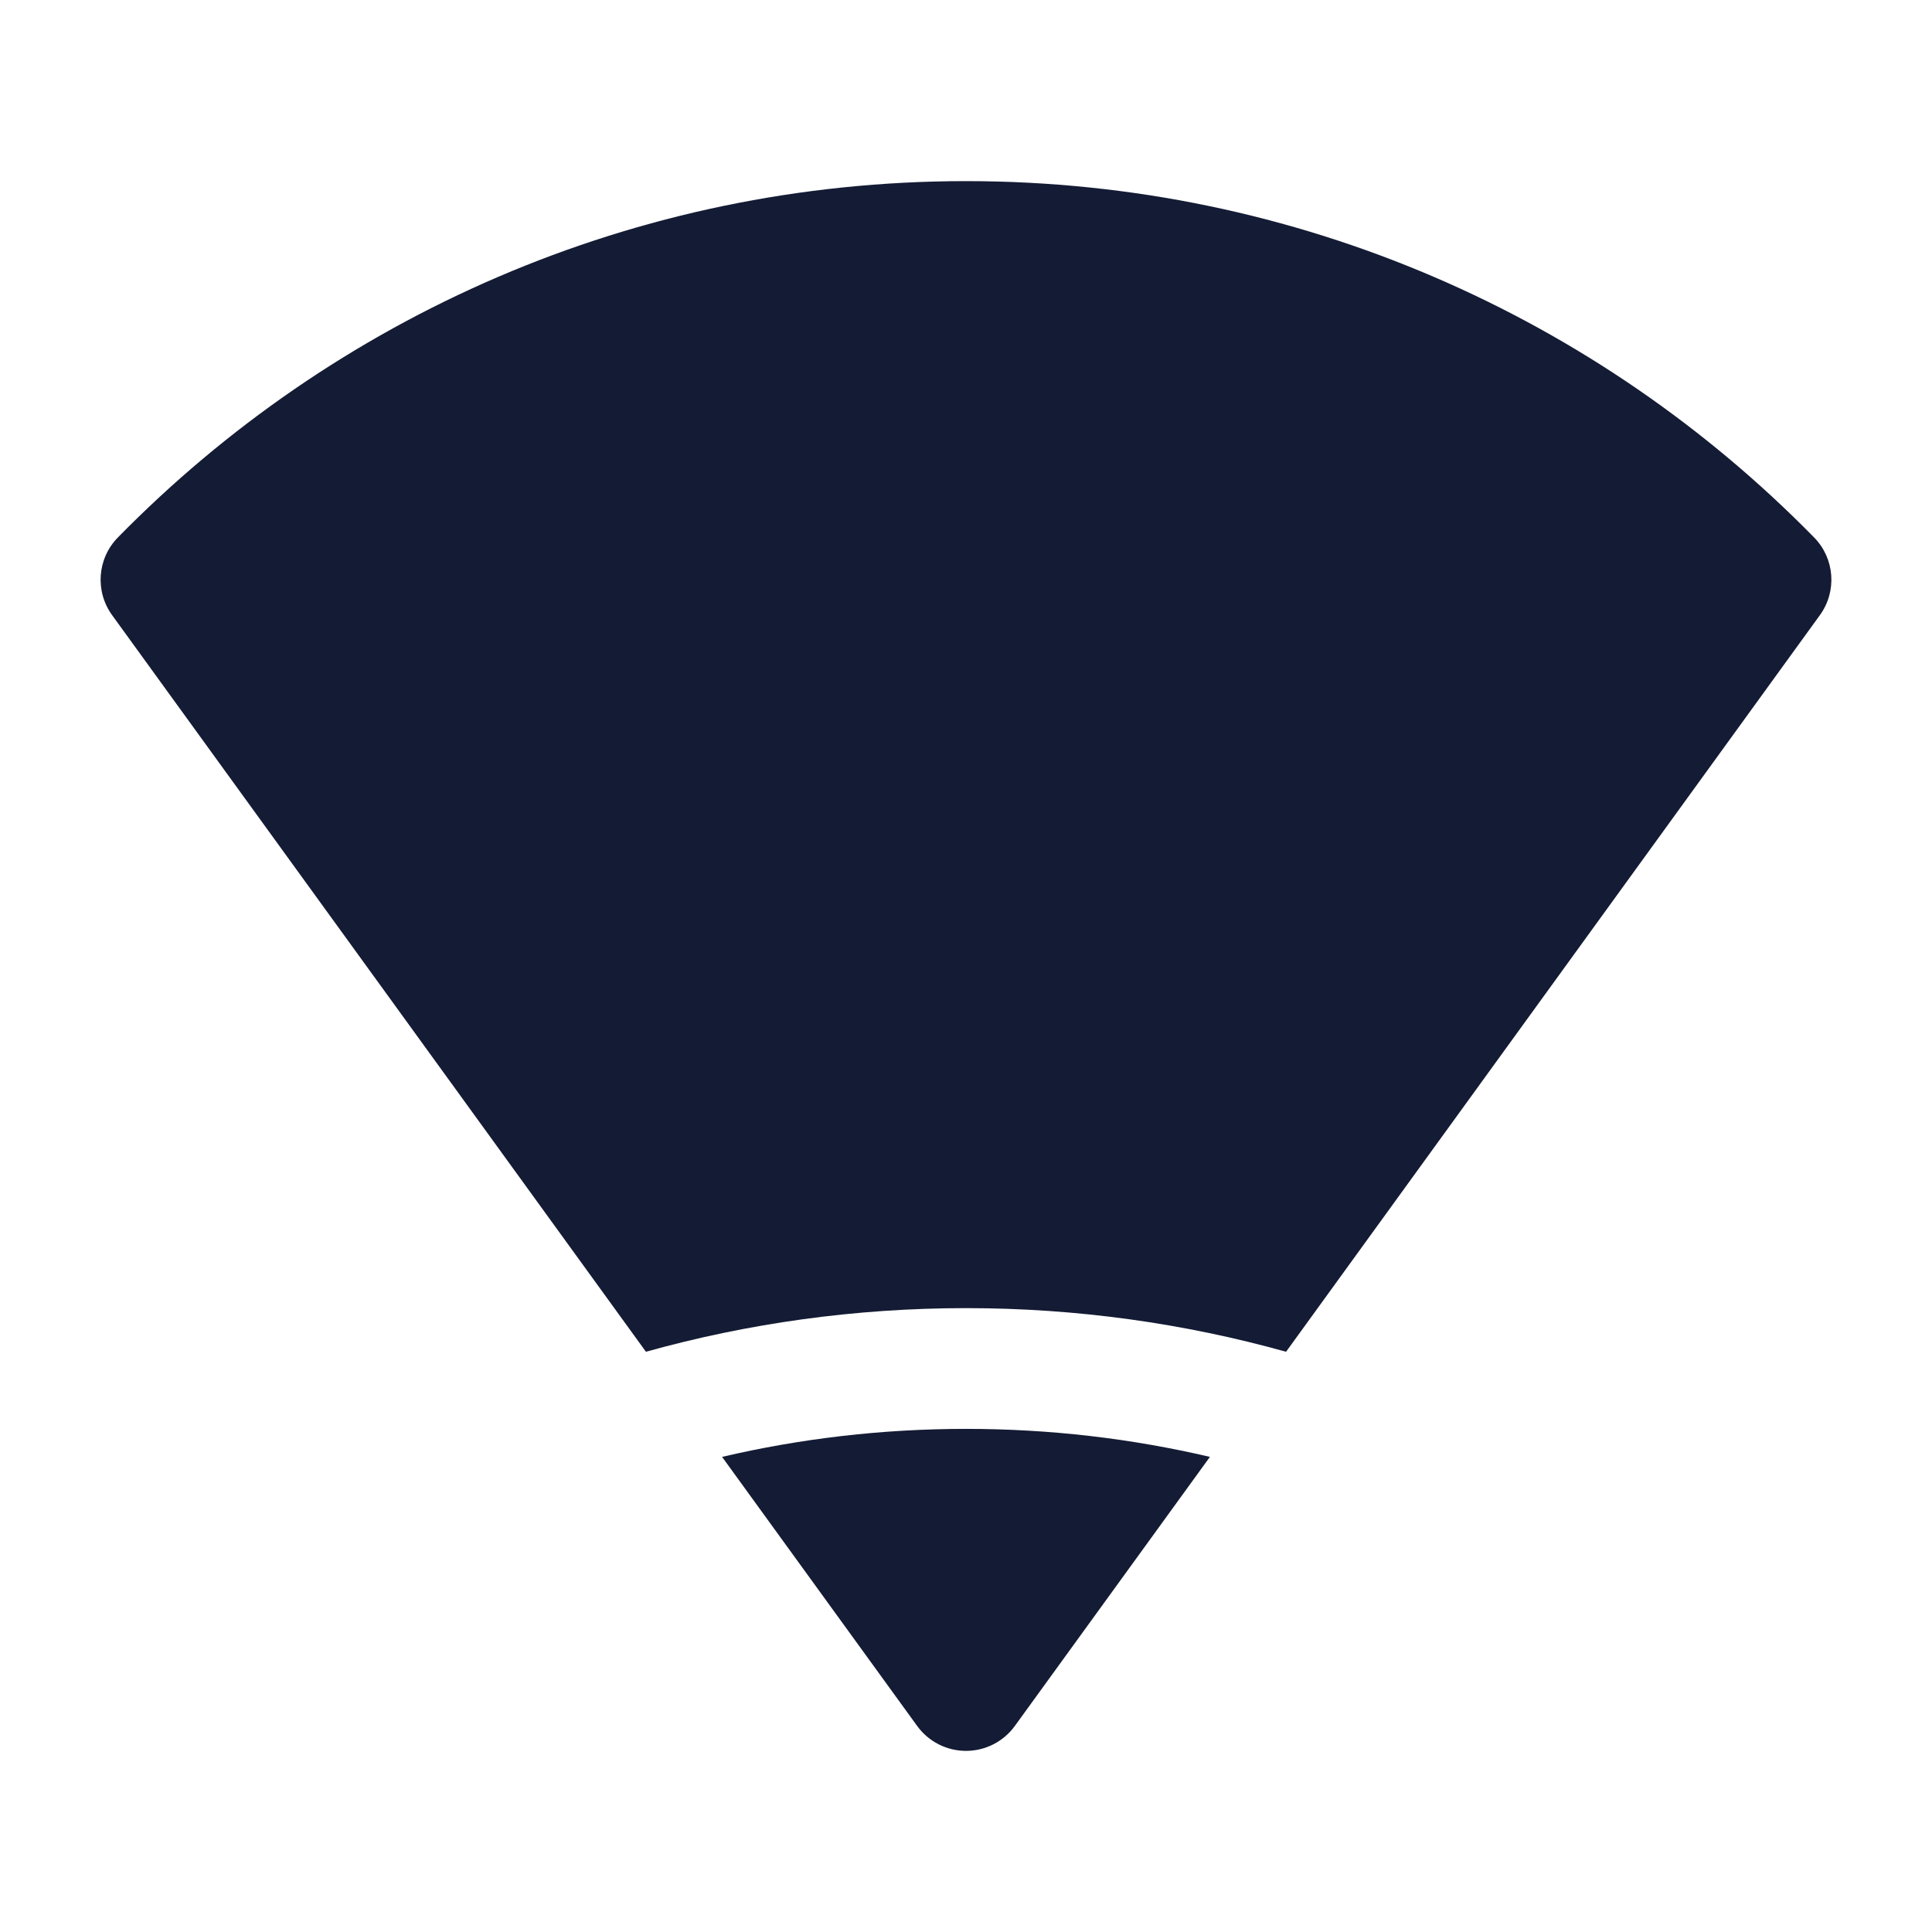 <svg width="24" height="24" viewBox="0 0 24 24" fill="none" xmlns="http://www.w3.org/2000/svg">
<path d="M12 2.25C7.873 2.25 4.141 3.946 1.464 6.677C1.208 6.938 1.178 7.346 1.393 7.642L8.024 16.792C9.289 16.439 10.623 16.25 12.001 16.25C13.378 16.25 14.711 16.439 15.976 16.792L22.607 7.642C22.822 7.346 22.792 6.938 22.536 6.677C19.859 3.946 16.127 2.25 12 2.25Z" fill="#141B34"/>
<path d="M12.001 17.75C13.043 17.75 14.057 17.87 15.03 18.098L12.607 21.44C12.466 21.635 12.24 21.75 12 21.75C11.76 21.75 11.534 21.635 11.393 21.44L8.97 18.098C9.944 17.87 10.958 17.75 12.001 17.75Z" fill="#141B34"/>
</svg>
